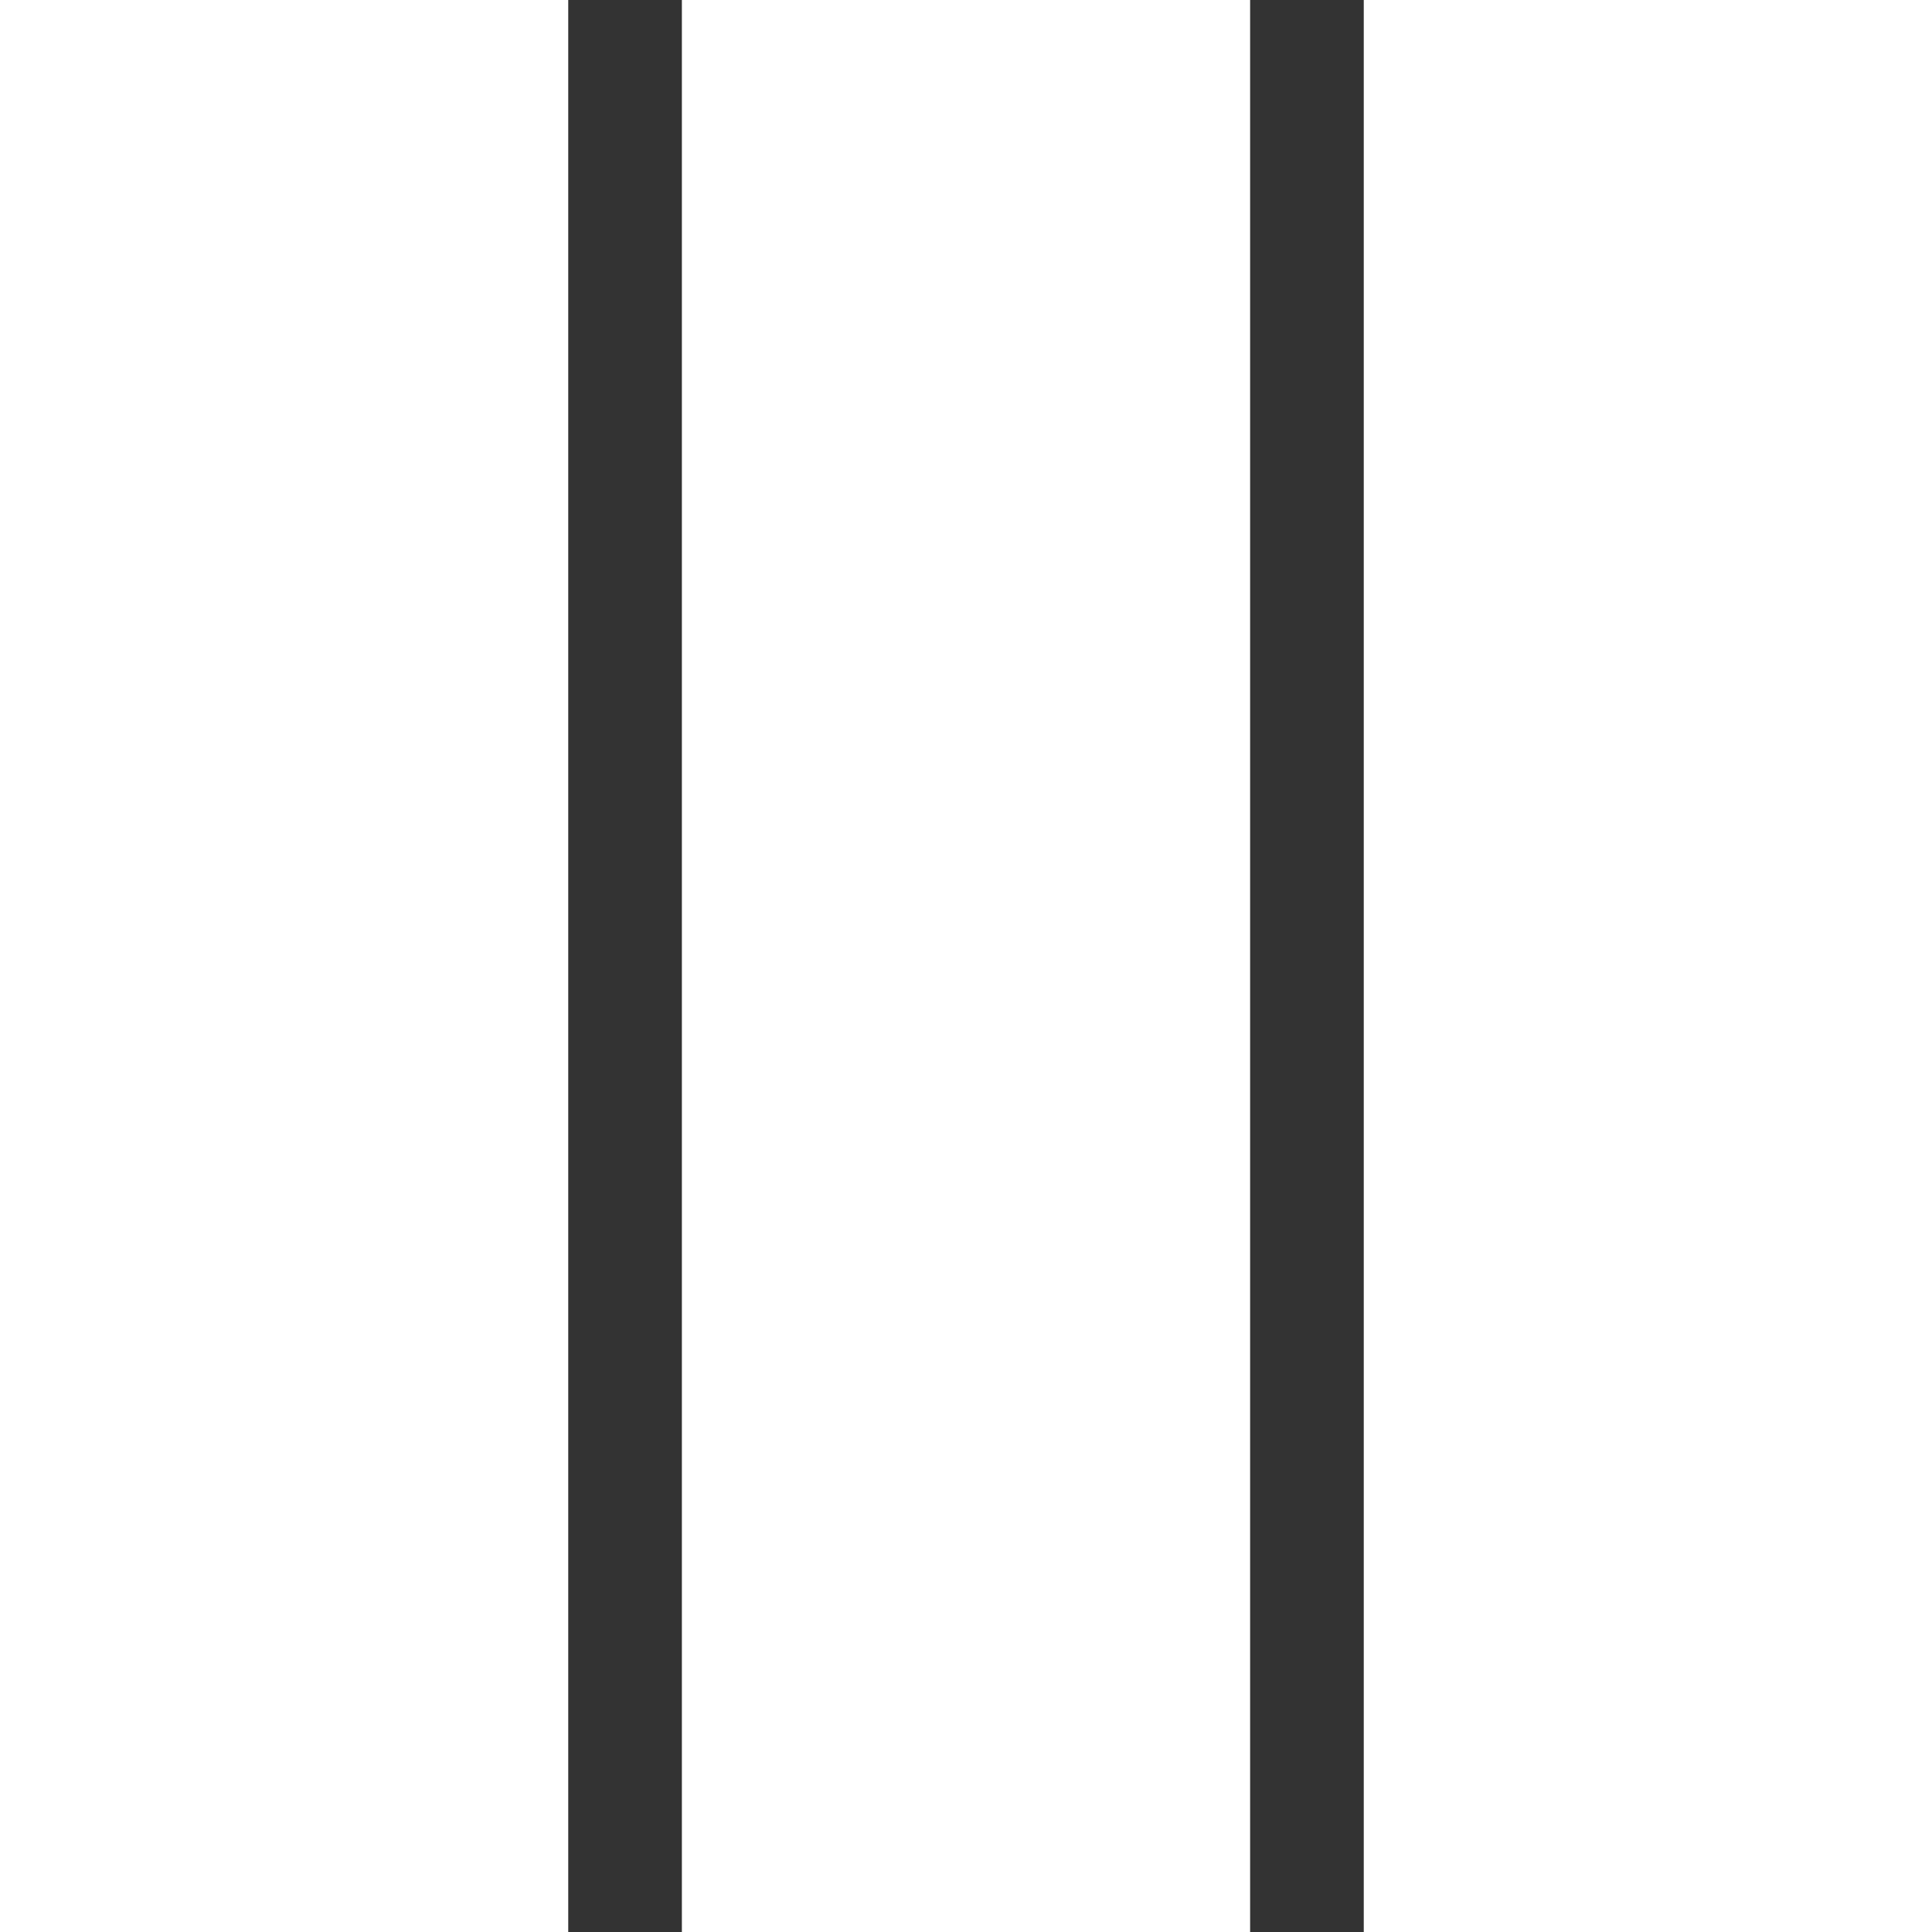 <!-- Generated by IcoMoon.io -->
<svg version="1.1" xmlns="http://www.w3.org/2000/svg" width="17" height="17" viewBox="0 0 17 17">
<rect x="0" y="0" width="17" height="17" fill="#333333" stroke="none"/>
<title>layout-column3-alt</title>
<path fill="#fff" d="M0 0h5v17h-5v-17zM6 17h5v-17h-5v17zM12 0v17h5v-17h-5z"></path>
</svg>
